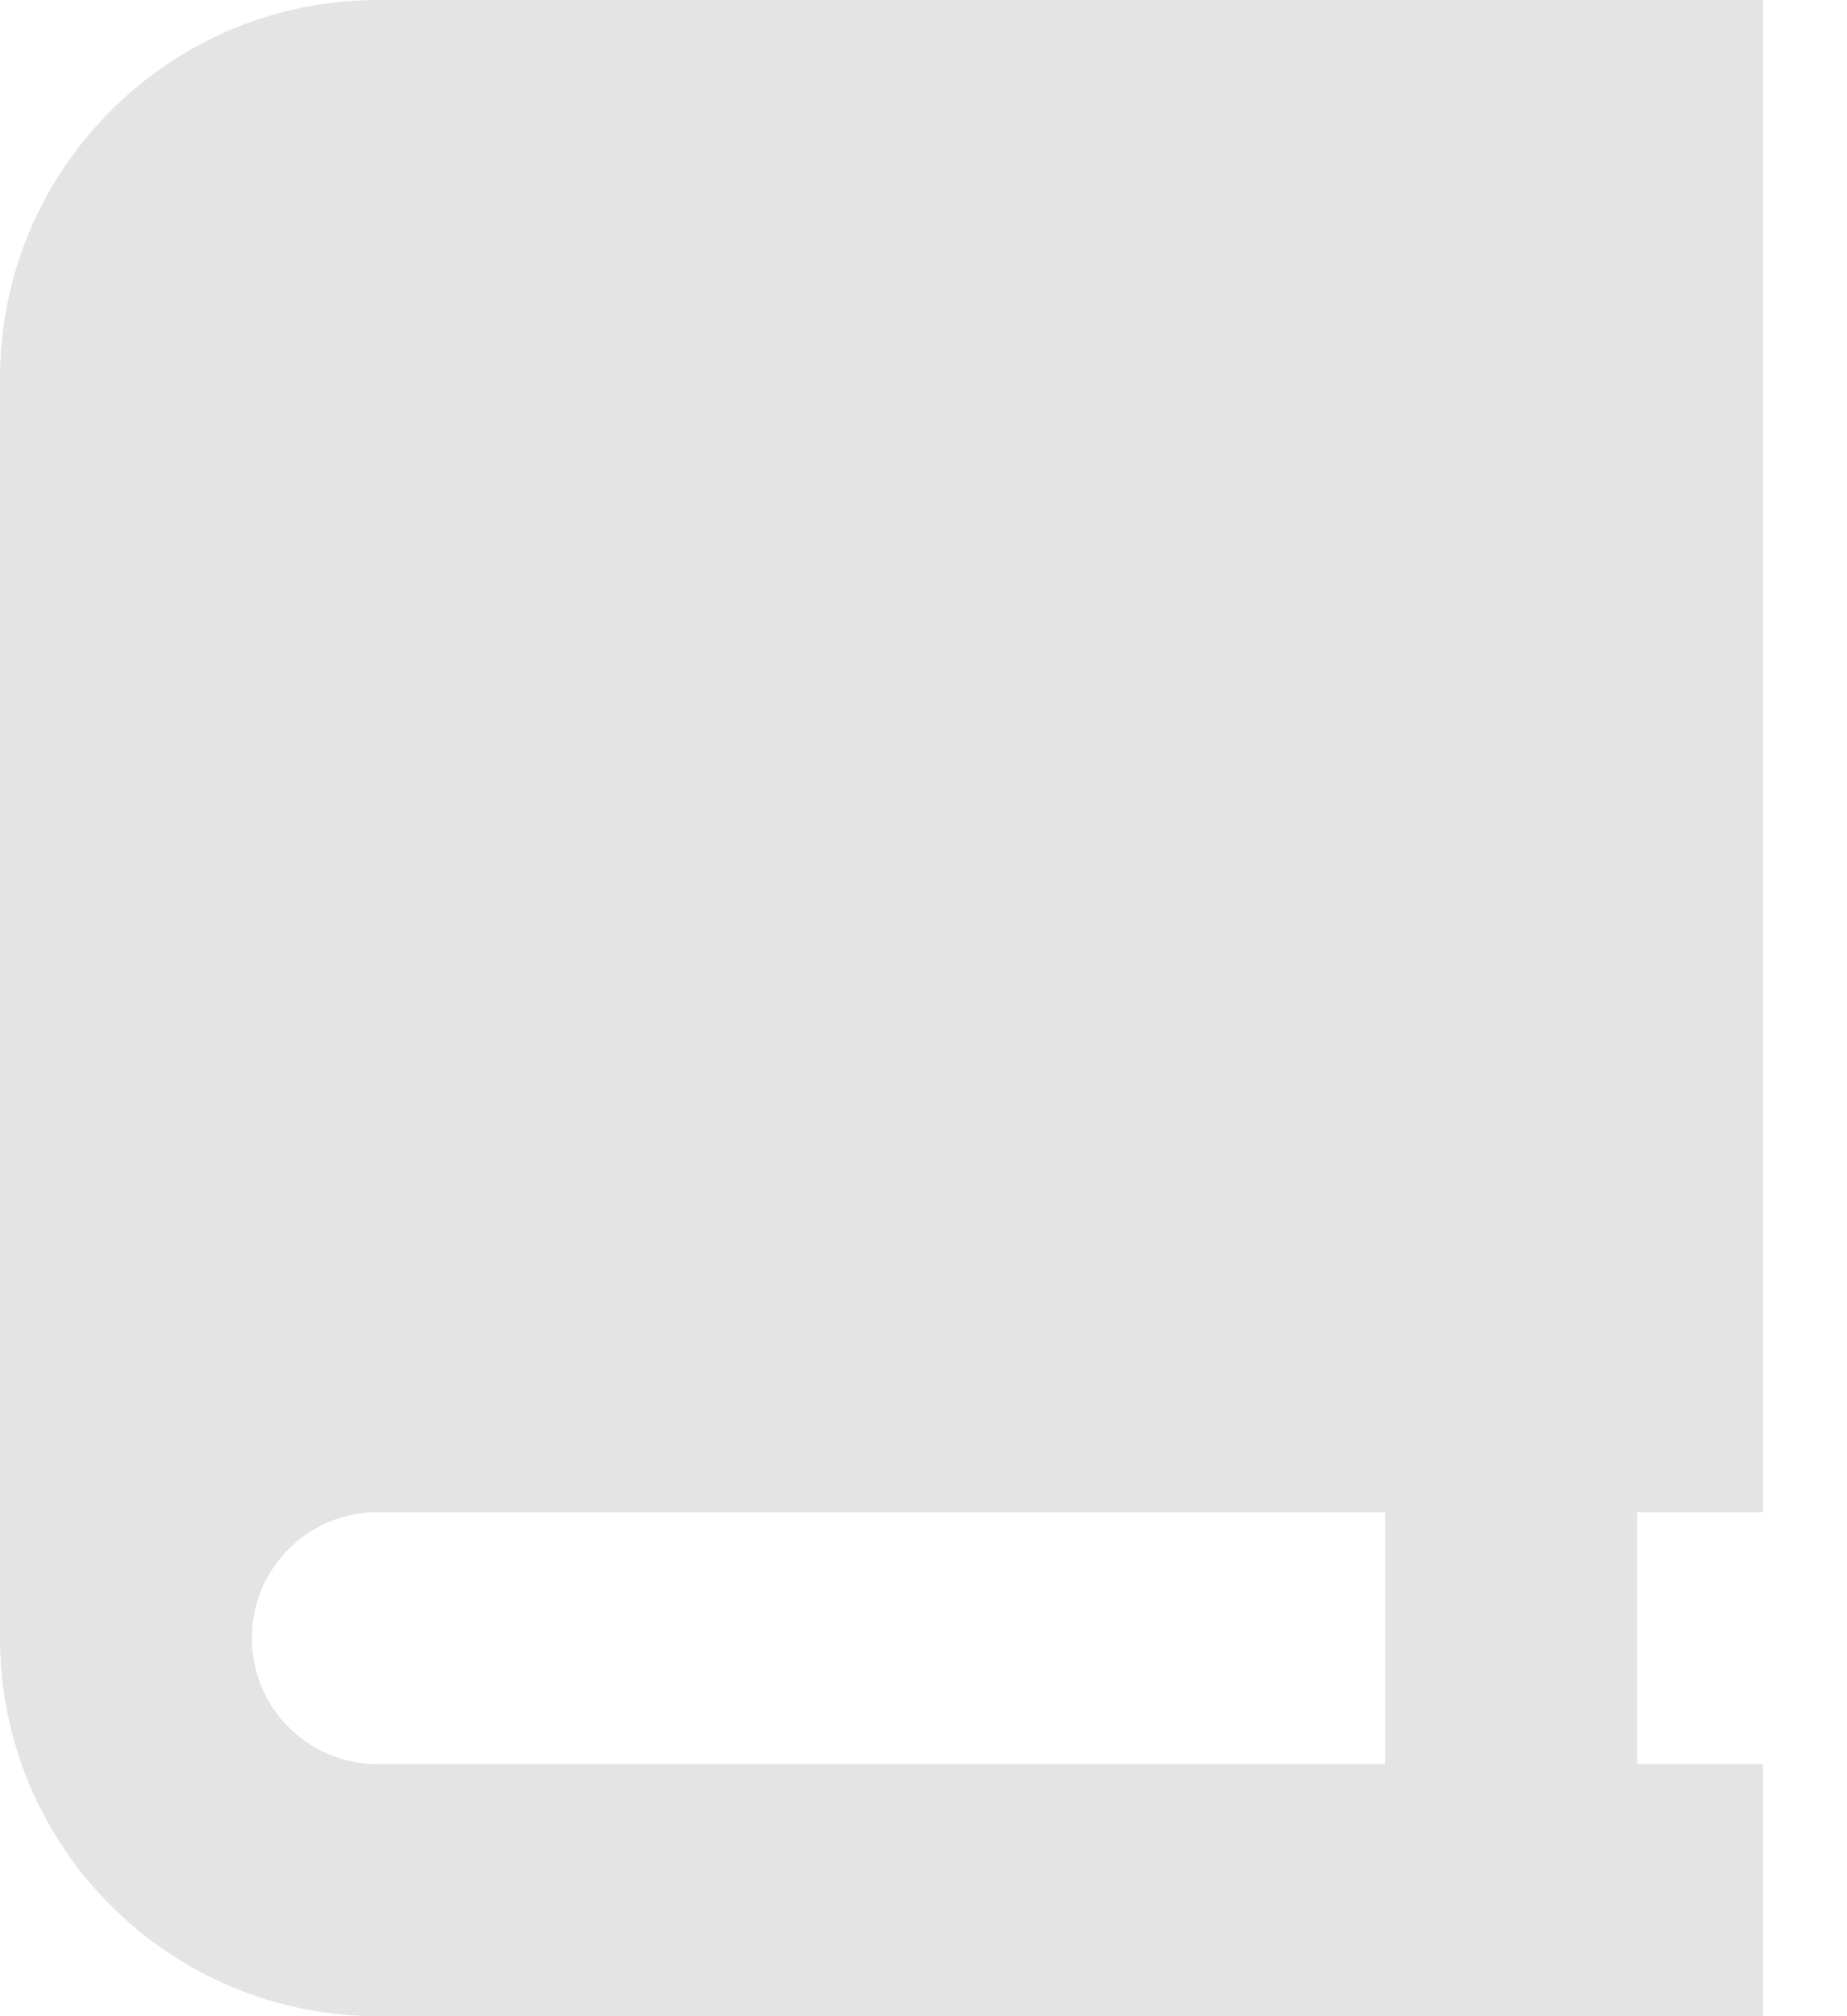 <svg width="11" height="12" viewBox="0 0 11 12" fill="none" xmlns="http://www.w3.org/2000/svg">
<g clip-path="url(#clip0_1_33)">
<path d="M2.25 0C1.008 0 0 1.008 0 2.25V9.75C0 10.992 1.008 12 2.25 12H9H9.75H10.5V10.5H9.75V9H10.5V0H9.75H9H2.25ZM2.25 9H8.25V10.5H2.25C1.835 10.5 1.5 10.165 1.5 9.75C1.5 9.335 1.835 9 2.25 9Z" fill="#E4E4E4"/>
</g>
<defs>
<clipPath id="clip0_1_33">
<rect width="10.5" height="12" fill="white"/>
</clipPath>
</defs>
</svg>
